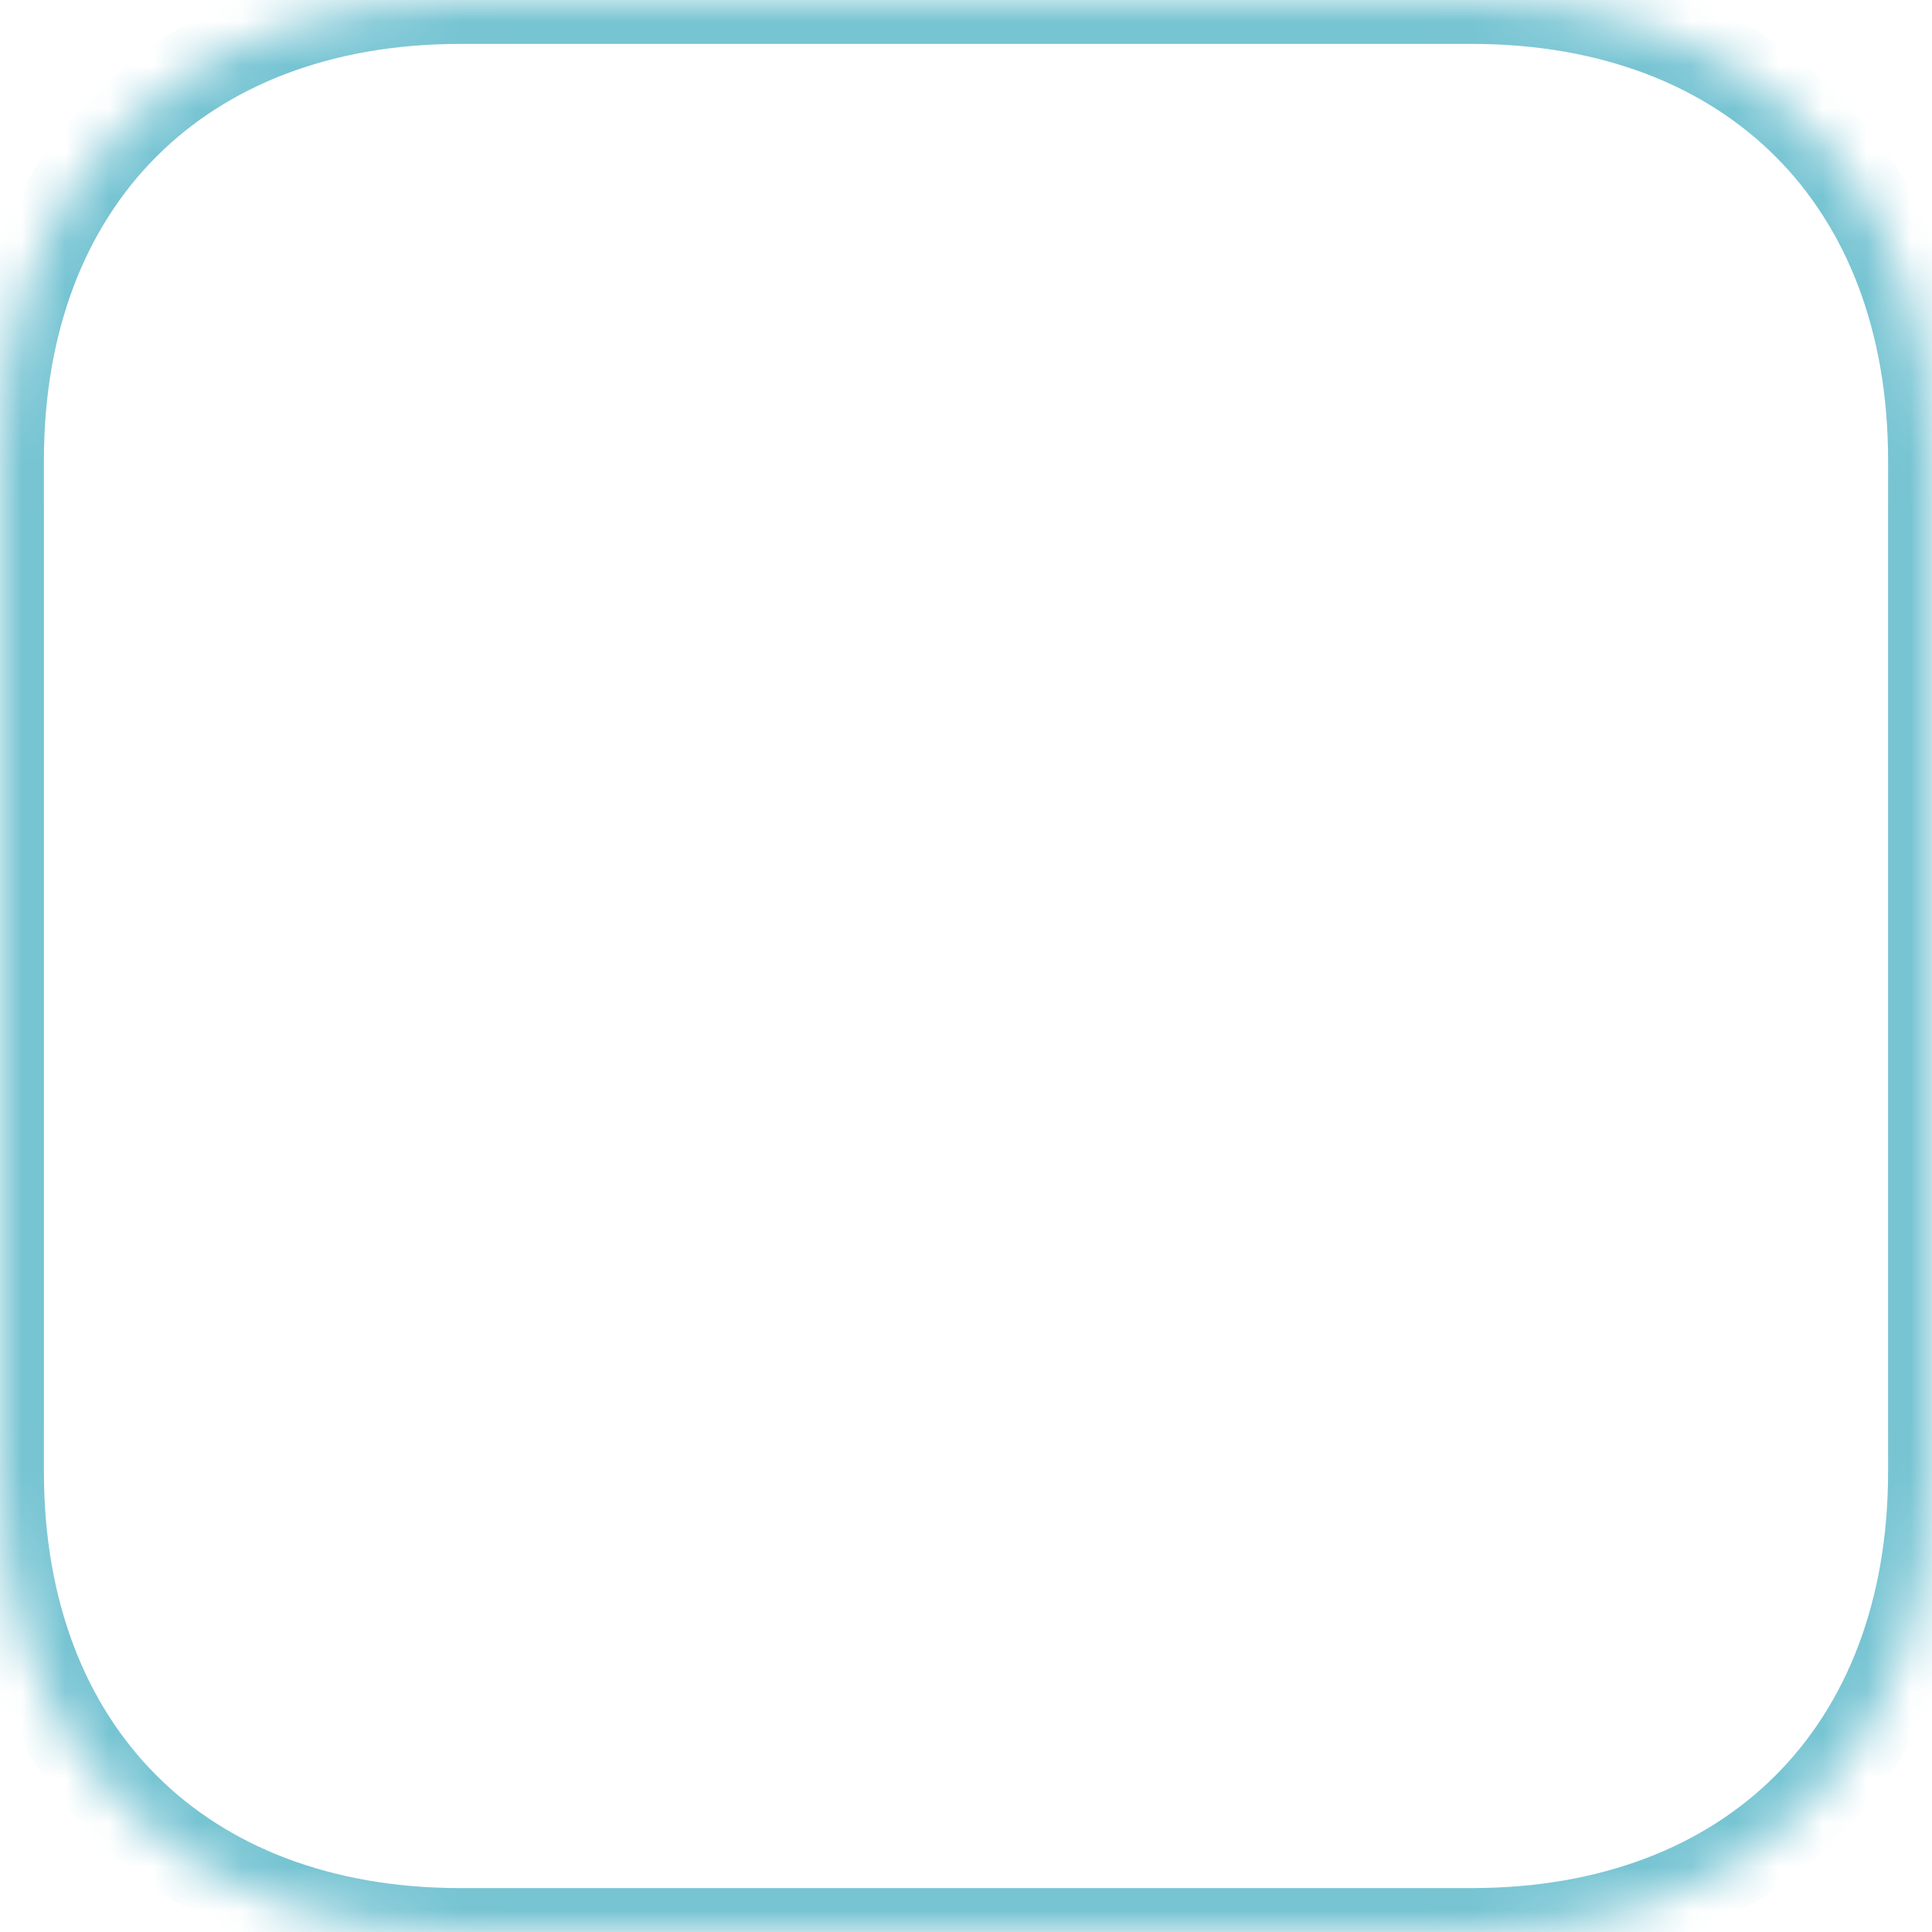<?xml version="1.0" encoding="UTF-8" standalone="no"?>
<svg width="44px" height="44px" viewBox="0 0 44 44" version="1.1" xmlns="http://www.w3.org/2000/svg" xmlns:xlink="http://www.w3.org/1999/xlink">
    <!-- Generator: Sketch 41.2 (35397) - http://www.bohemiancoding.com/sketch -->
    <title>blank-icon</title>
    <desc>Created with Sketch.</desc>
    <defs>
        <path d="M33.516,7.50003924e-16 C39.875,7.50003924e-16 44,4.125 44,10.484 L44,33.516 C44,39.875 39.875,44 33.516,44 L10.484,44 C4.125,44 0,39.875 0,33.516 L0,10.484 C0,4.125 4.125,7.50003927e-16 10.484,7.50003927e-16 L33.516,7.50003924e-16 Z" id="path-1"></path>
        <mask id="mask-2" maskContentUnits="userSpaceOnUse" maskUnits="objectBoundingBox" x="0" y="0" width="44" height="44" fill="white">
            <use xlink:href="#path-1"></use>
        </mask>
    </defs>
    <g id="assets" stroke="none" stroke-width="1" fill="none" fill-rule="evenodd">
        <g id="blank-icon" stroke="#77C4D3" stroke-width="2">
            <use id="App-Icon-Shape" mask="url(#mask-2)" xlink:href="#path-1"></use>
        </g>
    </g>
</svg>
